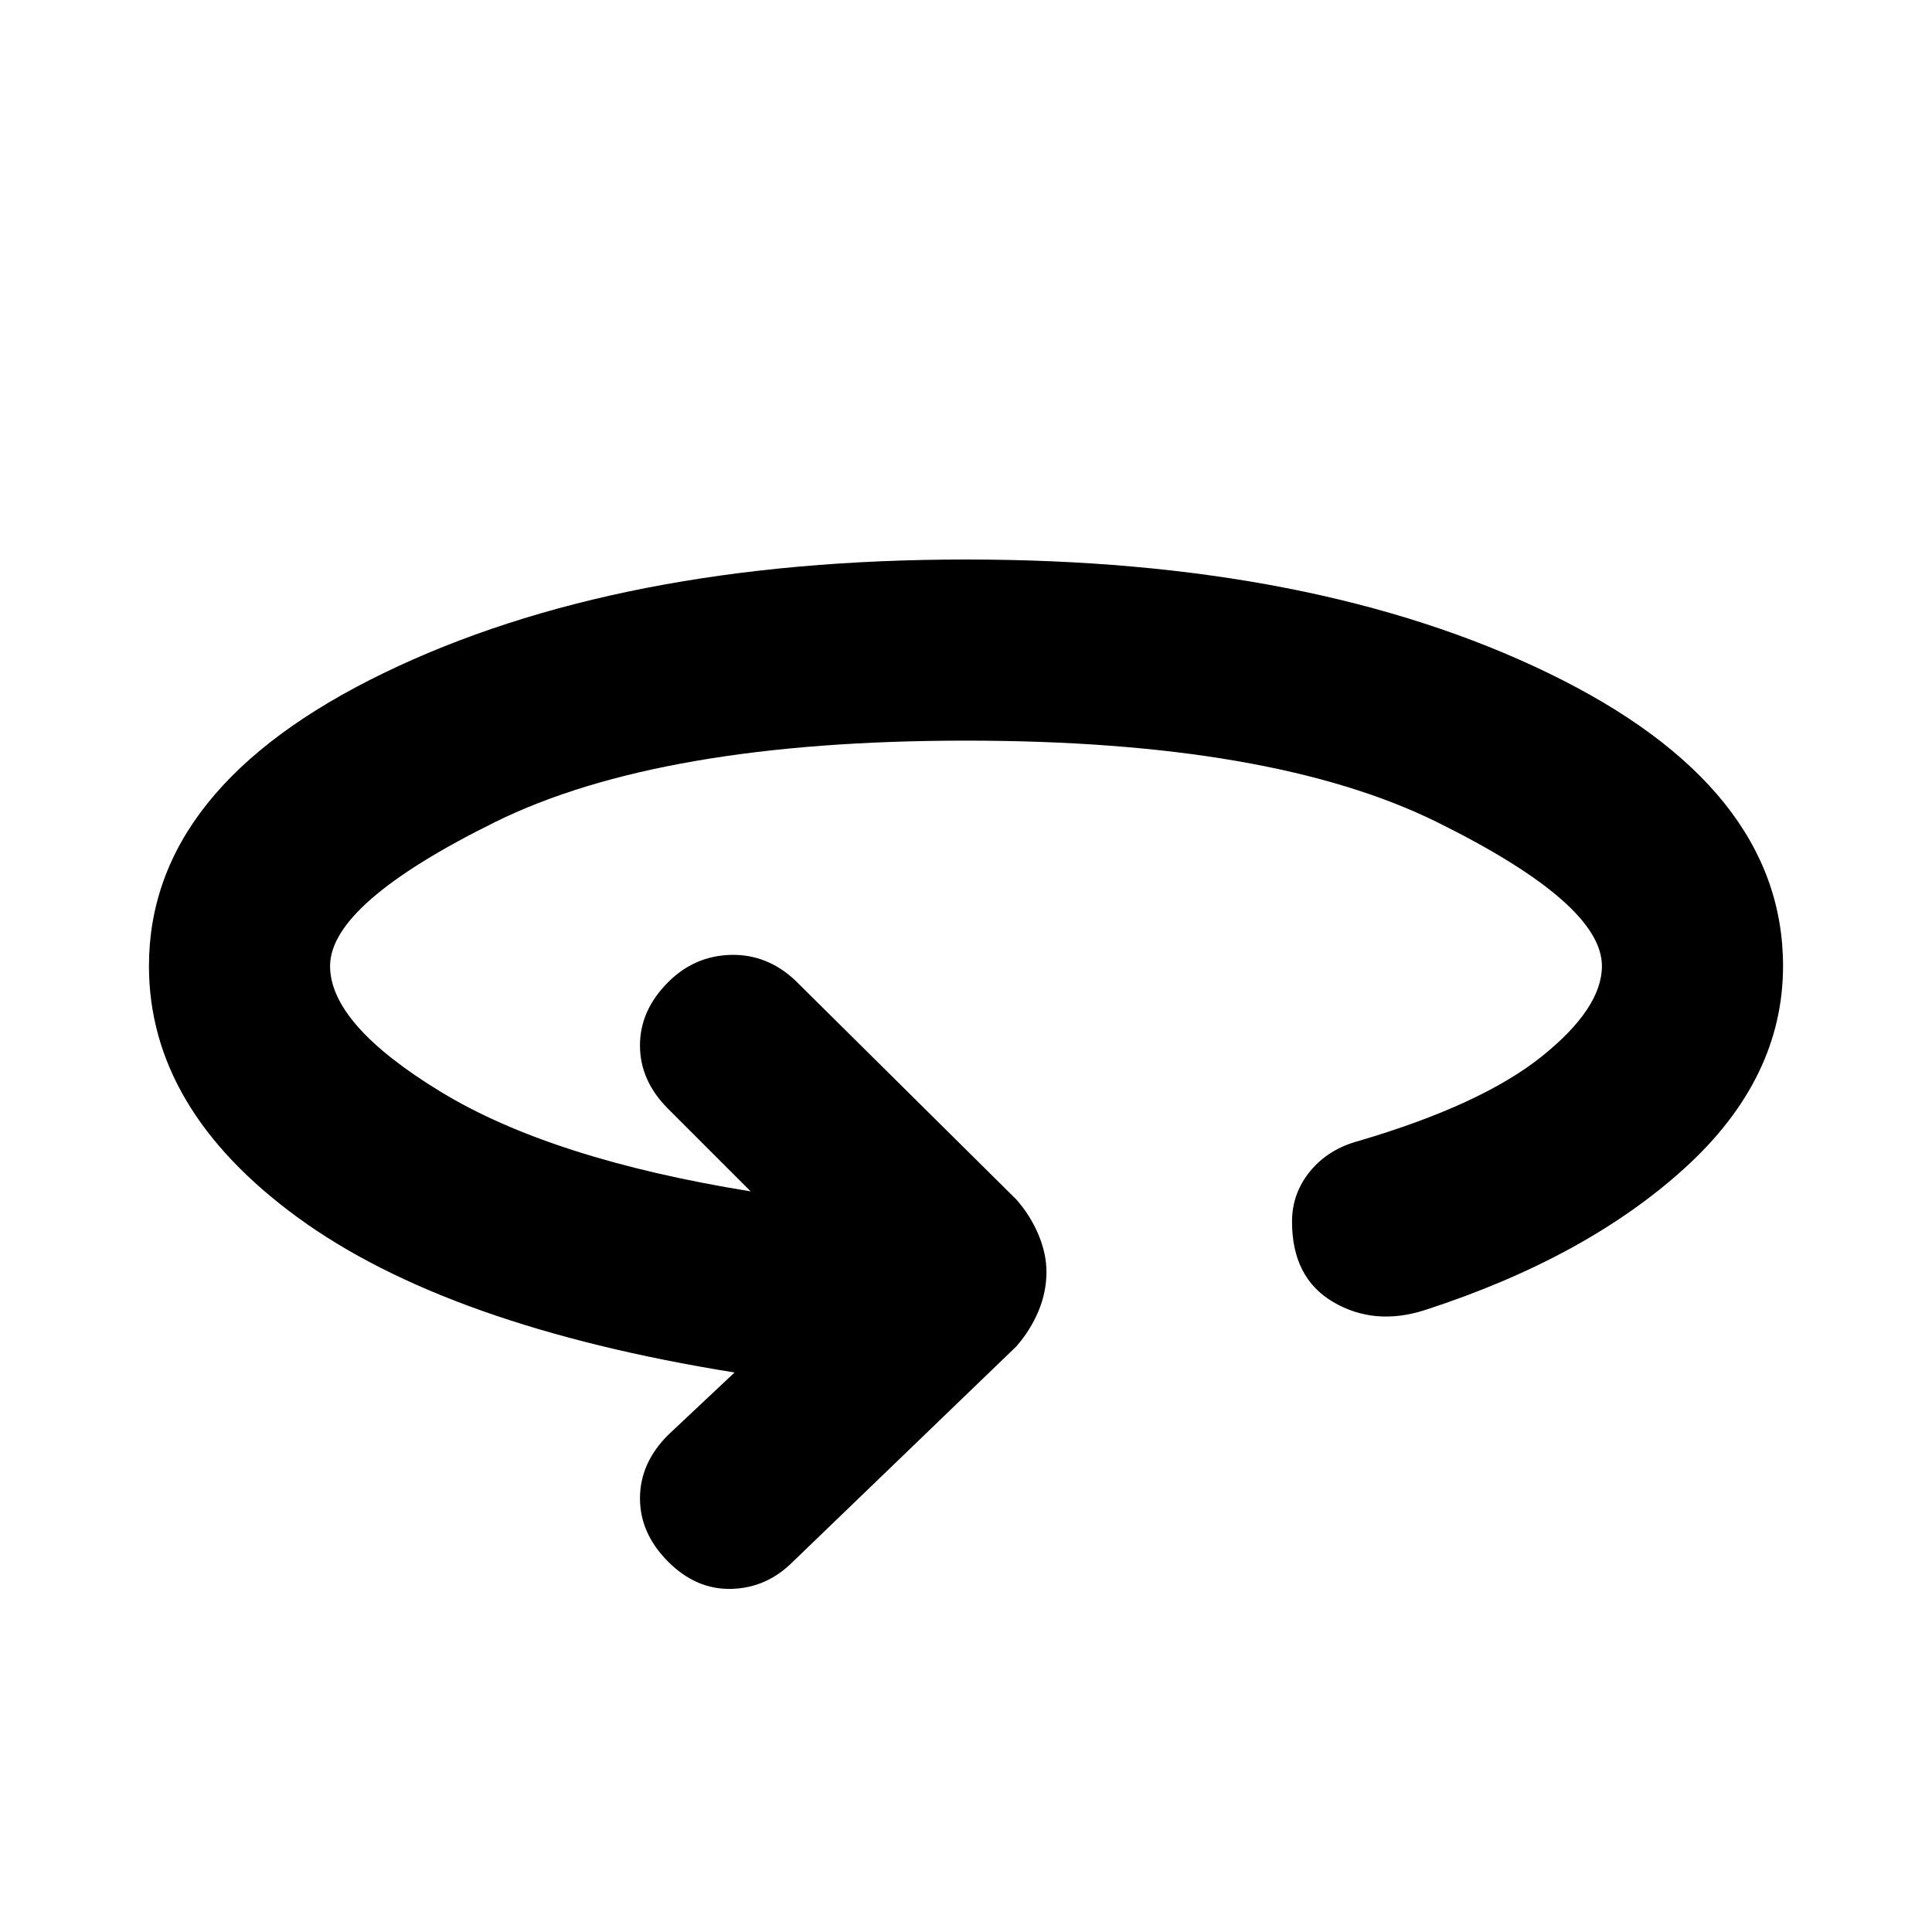 <svg xmlns="http://www.w3.org/2000/svg" height="20" width="20"><path d="M6.917 16.167Q6.625 15.875 6.625 15.51Q6.625 15.146 6.917 14.854L7.604 14.208Q4.625 13.729 3.083 12.604Q1.542 11.479 1.542 10Q1.542 8.146 3.969 6.969Q6.396 5.792 10 5.792Q13.604 5.792 16.031 6.969Q18.458 8.146 18.458 10Q18.458 11.167 17.438 12.094Q16.417 13.021 14.75 13.562Q14.229 13.729 13.802 13.479Q13.375 13.229 13.375 12.646Q13.375 12.354 13.562 12.125Q13.75 11.896 14.062 11.812Q15.333 11.438 15.958 10.938Q16.583 10.438 16.583 10Q16.583 9.354 14.875 8.51Q13.167 7.667 10 7.667Q6.833 7.667 5.125 8.51Q3.417 9.354 3.417 10Q3.417 10.604 4.562 11.302Q5.708 12 7.771 12.333L6.917 11.479Q6.625 11.188 6.625 10.823Q6.625 10.458 6.917 10.167Q7.188 9.896 7.562 9.885Q7.938 9.875 8.229 10.146L10.521 12.417Q10.667 12.583 10.75 12.781Q10.833 12.979 10.833 13.167Q10.833 13.375 10.75 13.573Q10.667 13.771 10.521 13.938L8.208 16.167Q7.938 16.438 7.573 16.448Q7.208 16.458 6.917 16.167Z"/></svg>